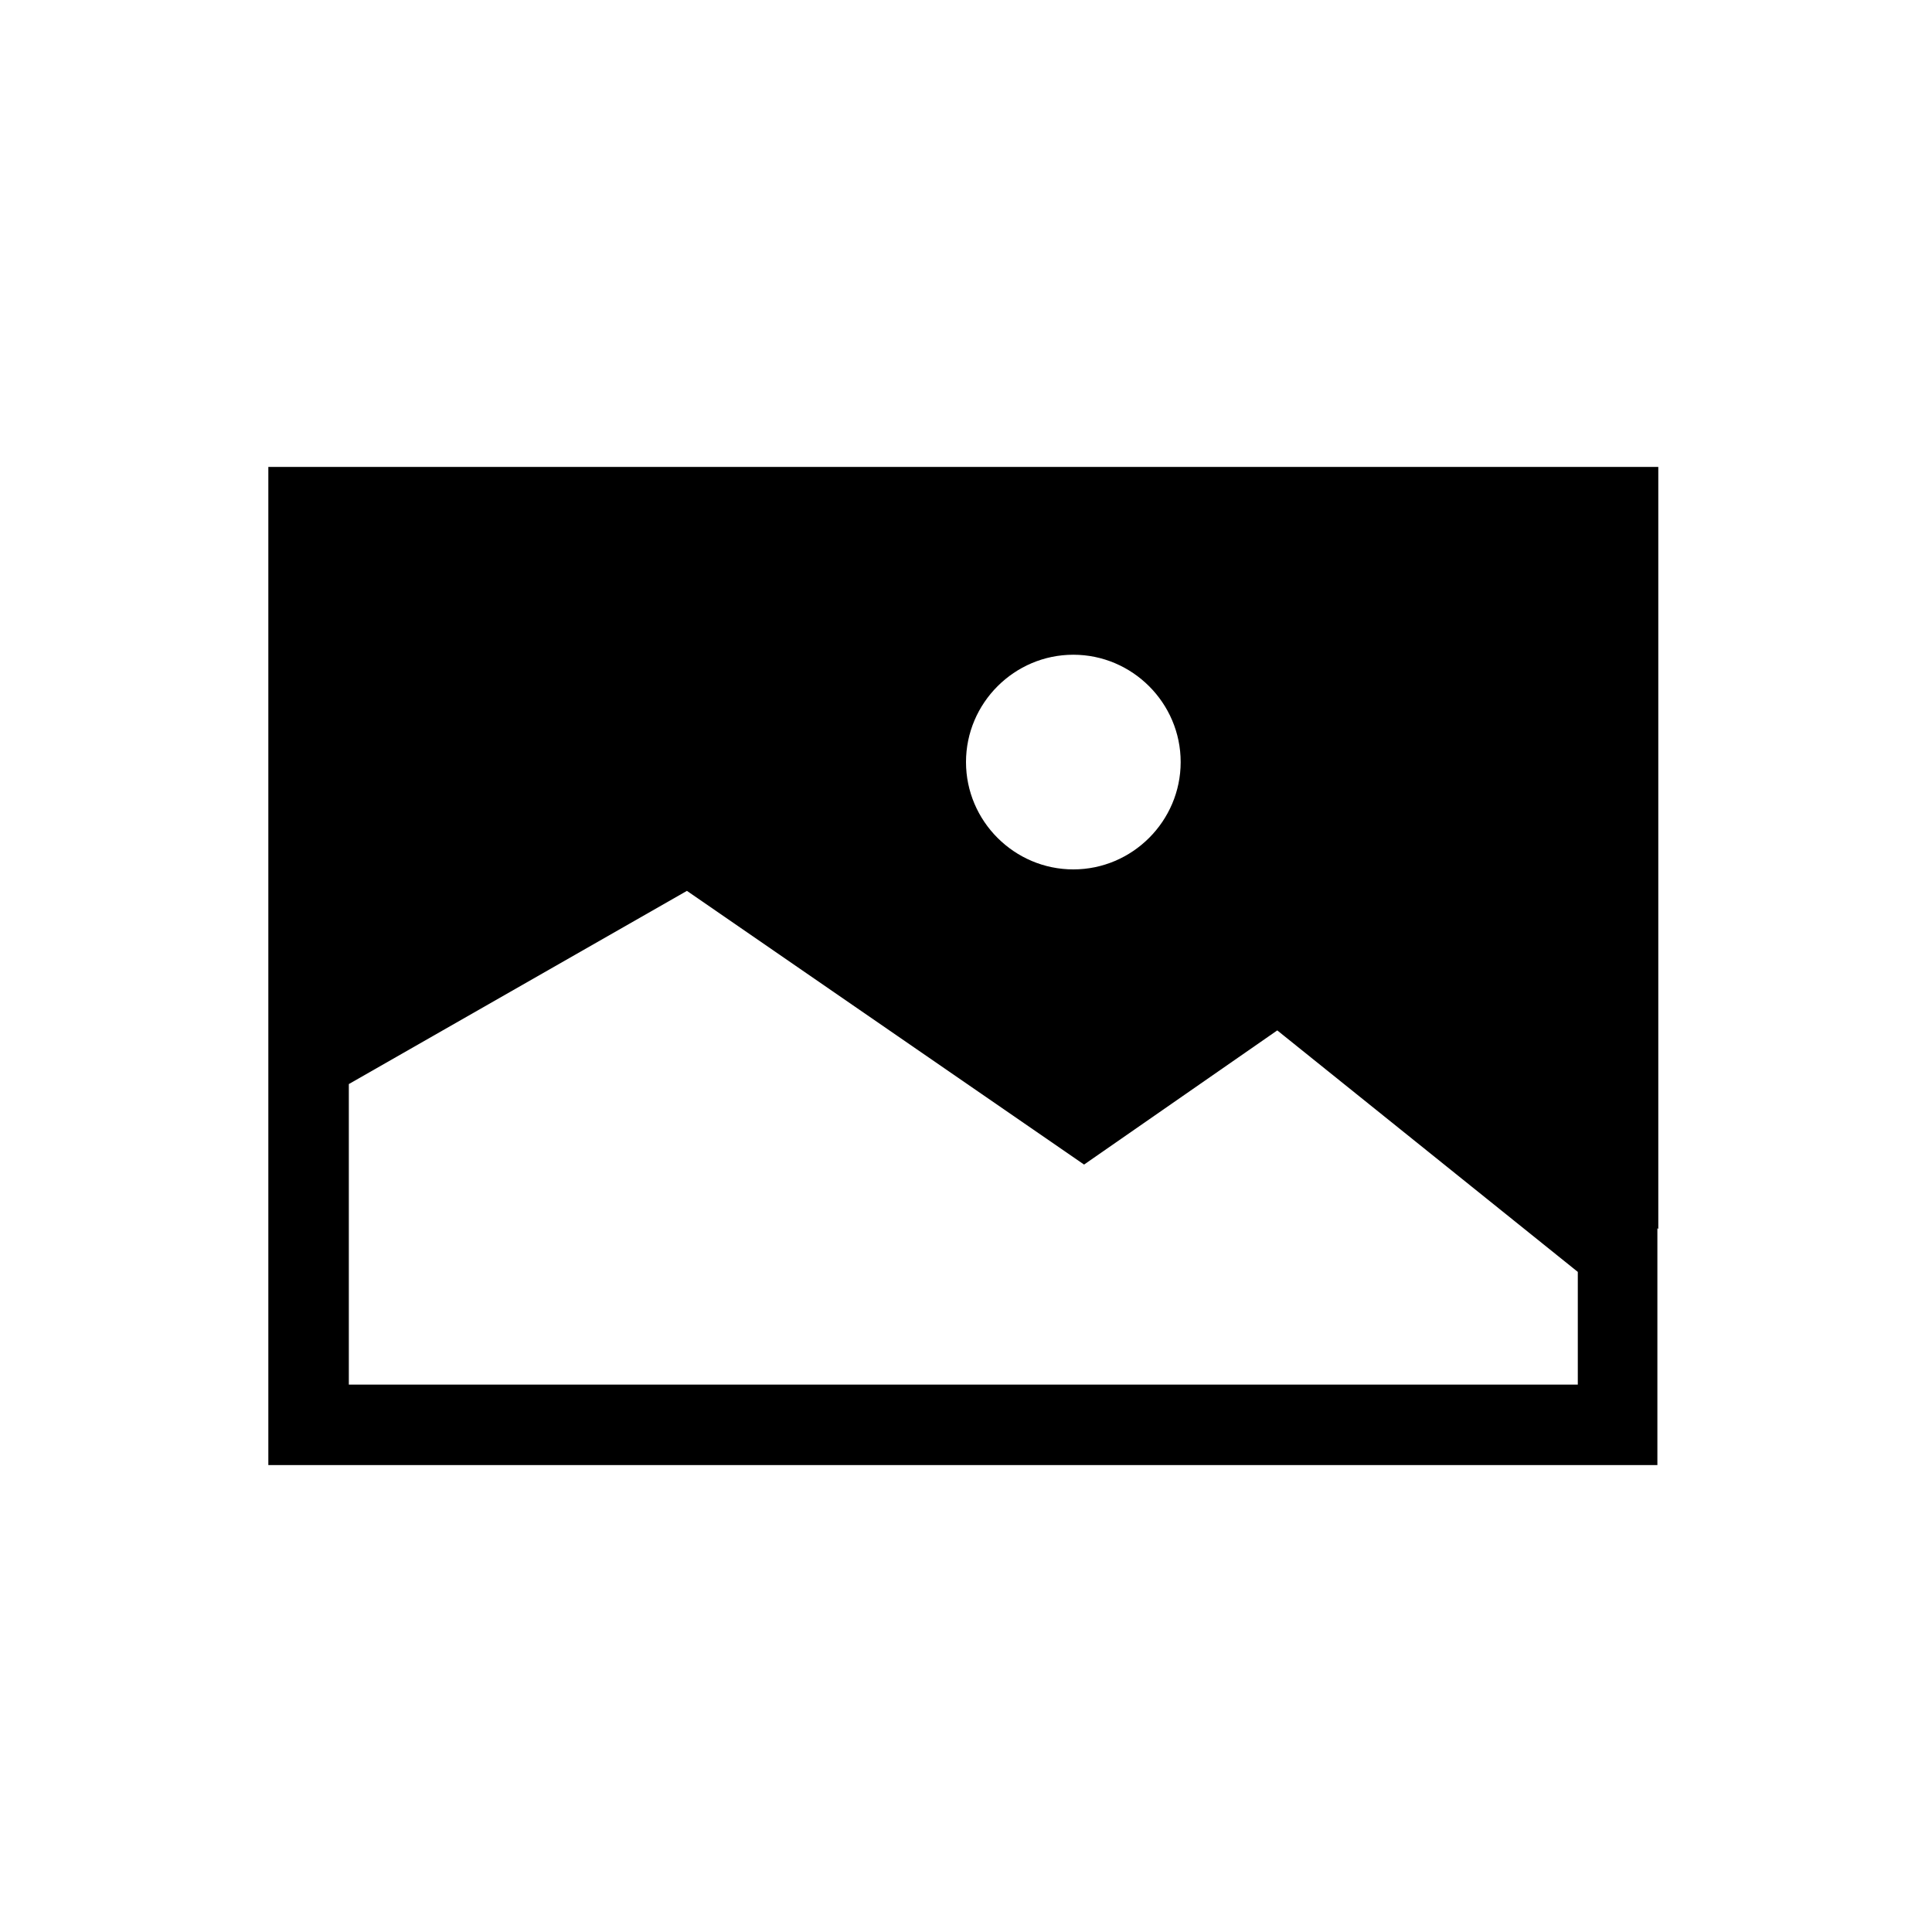 <svg viewBox="0 0 1024 1024" version="1.1" xmlns="http://www.w3.org/2000/svg">
  <path d="M142.222 548.978V247.467h736.711v403.911l-0.484-0.398V776.533H142.222v-227.556z m369.778-145.067c0 31.289 25.6 56.889 56.889 56.889s56.889-25.6 56.889-56.889-25.6-56.889-56.889-56.889-56.889 25.6-56.889 56.889zM184.889 733.867h651.378v-59.733l-159.289-128-102.4 71.111-210.489-145.067-179.2 102.4v159.289z">
  </path>
</svg>